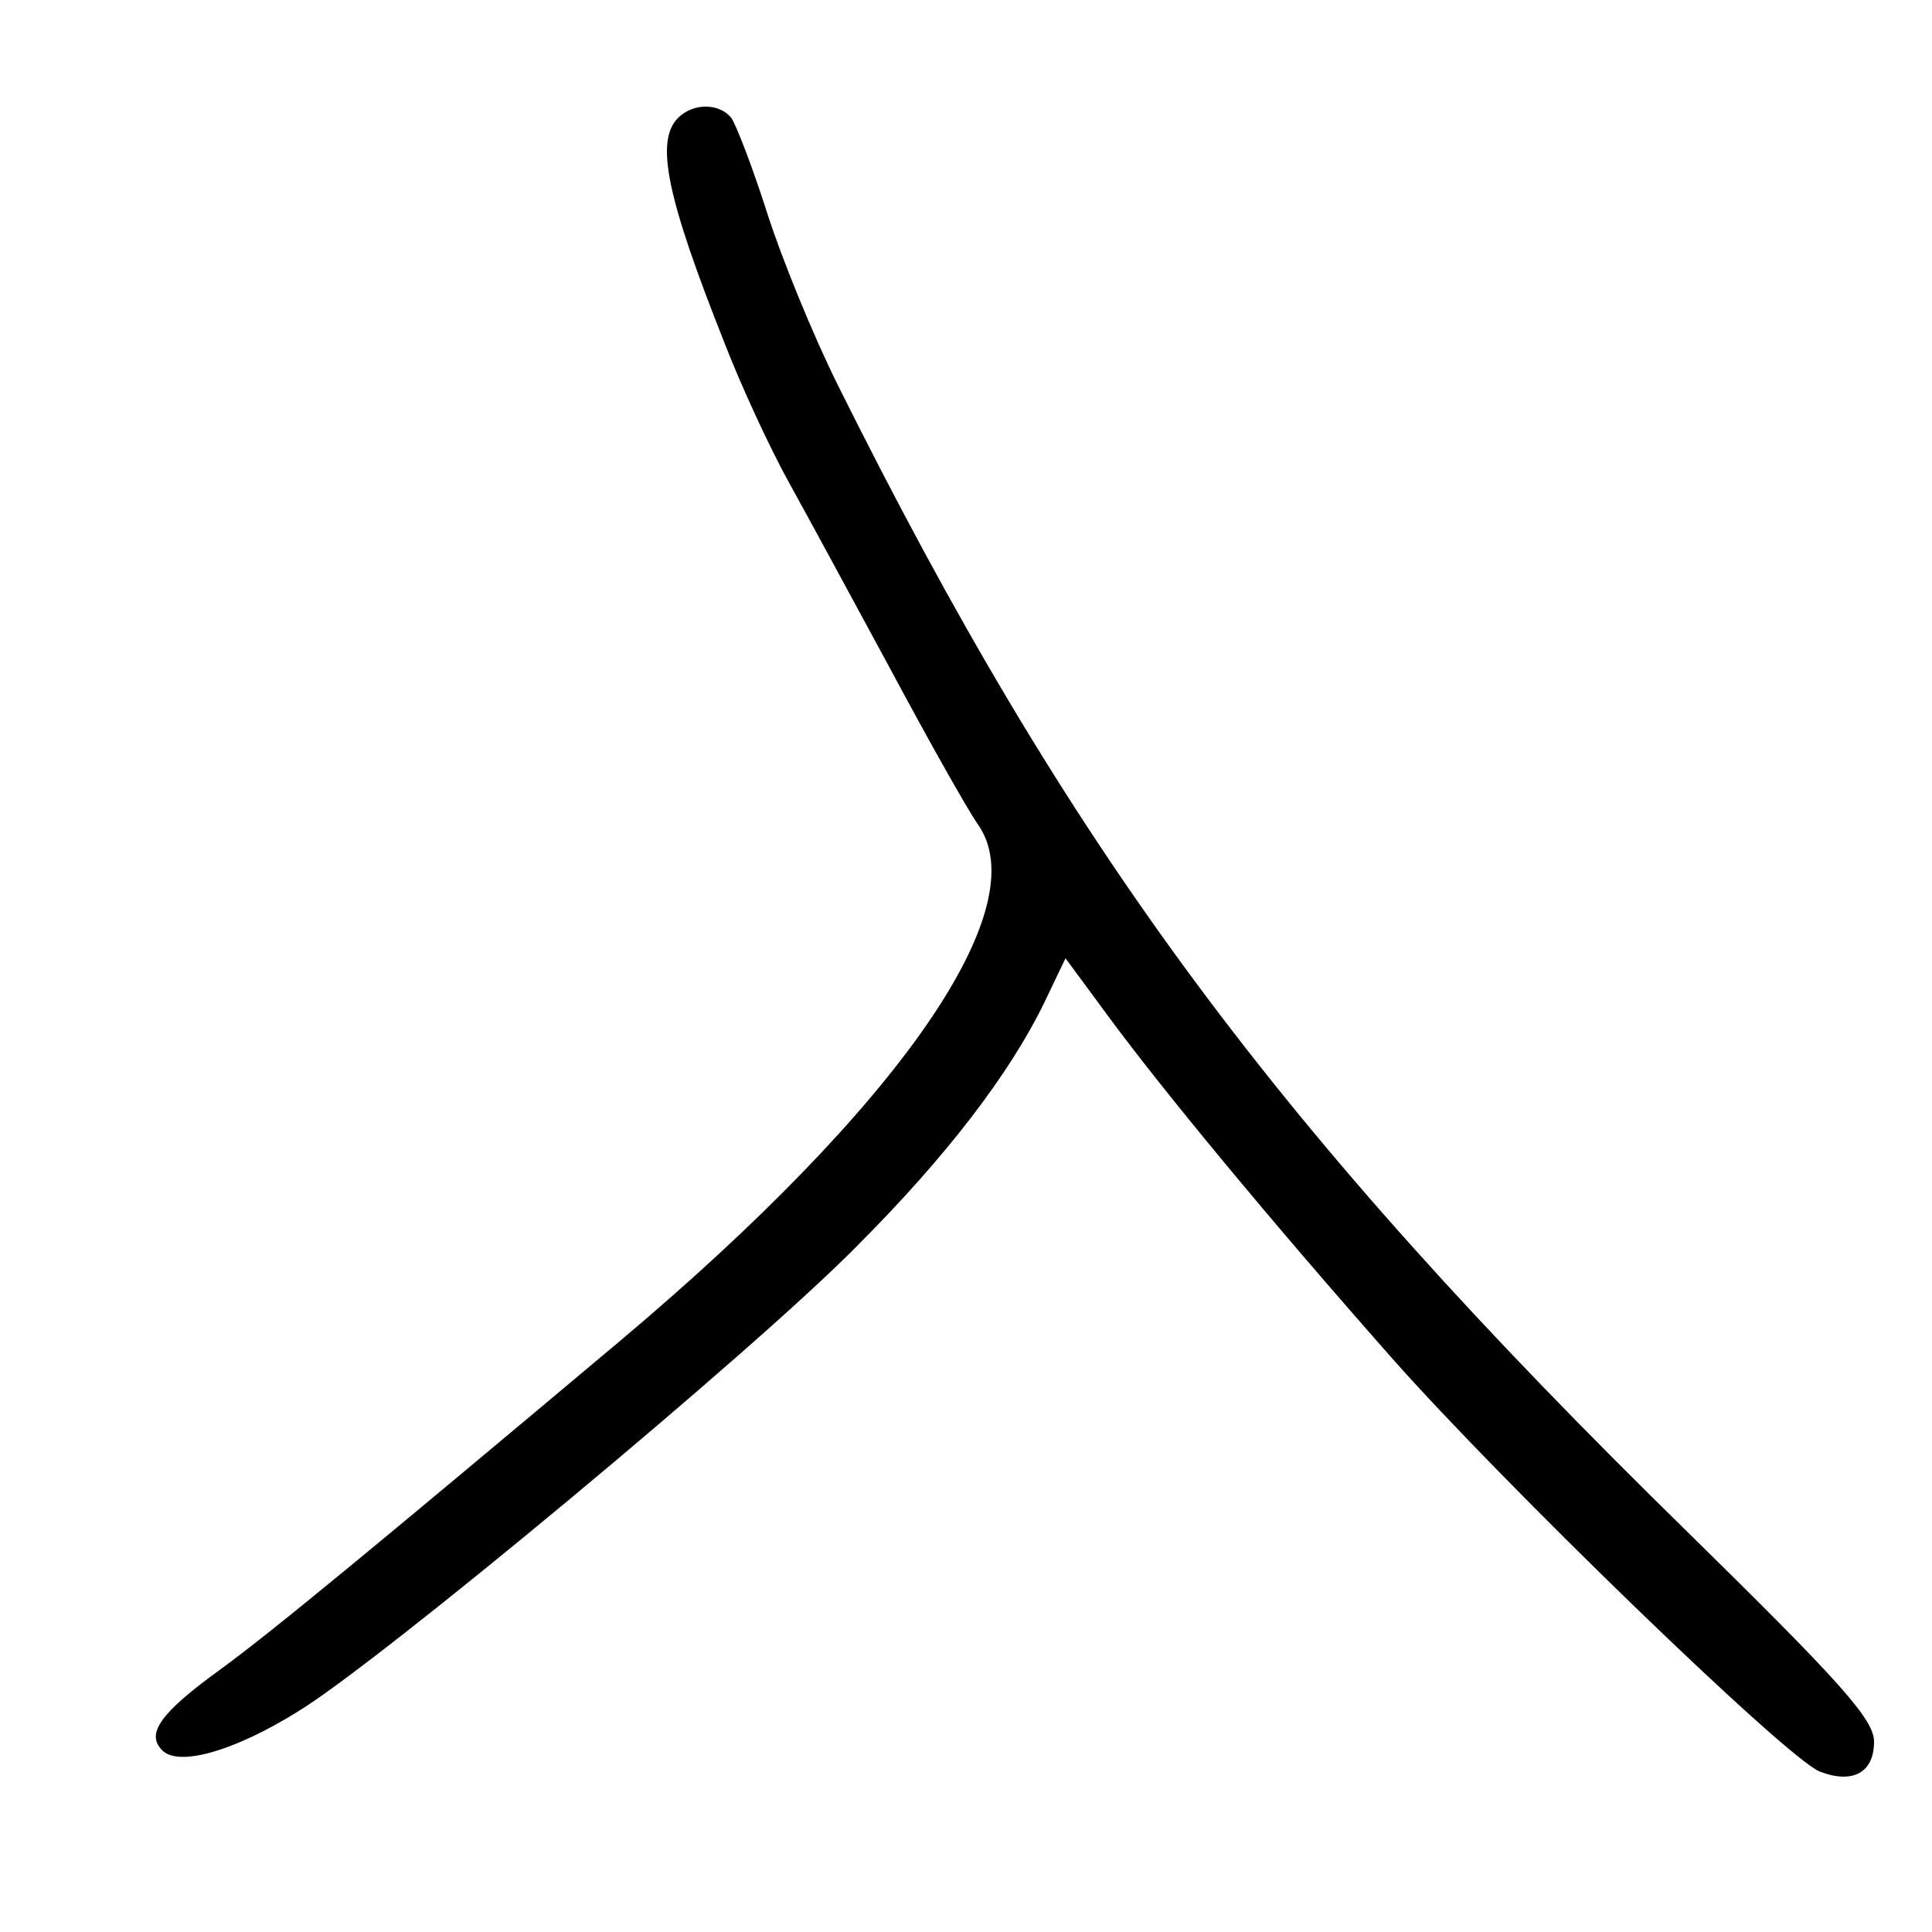 <?xml version="1.0"?>
<svg xmlns="http://www.w3.org/2000/svg" height="200pt" preserveAspectRatio="xMidYMid meet" viewBox="0 0 200 200" width="200pt">
  <g transform="matrix(.1 0 0 -.1 0 200)">
    <path d="m702 1878c-24-24-12-82 48-233 17-44 47-109 67-145s67-123 106-195c38-71 78-142 89-158 62-86-80-291-370-535-249-209-360-301-415-341-62-45-76-66-59-83s74-1 140 40c83 50 474 375 579 482 92 92 158 178 194 252l22 46 45-61c56-76 165-208 293-353 115-130 409-415 443-428s56-1 56 31c0 23-34 61-194 218-425 416-640 707-878 1185-26 52-59 133-74 180s-32 91-37 98c-12 15-39 16-55 0z"/>
  </g>
</svg>
